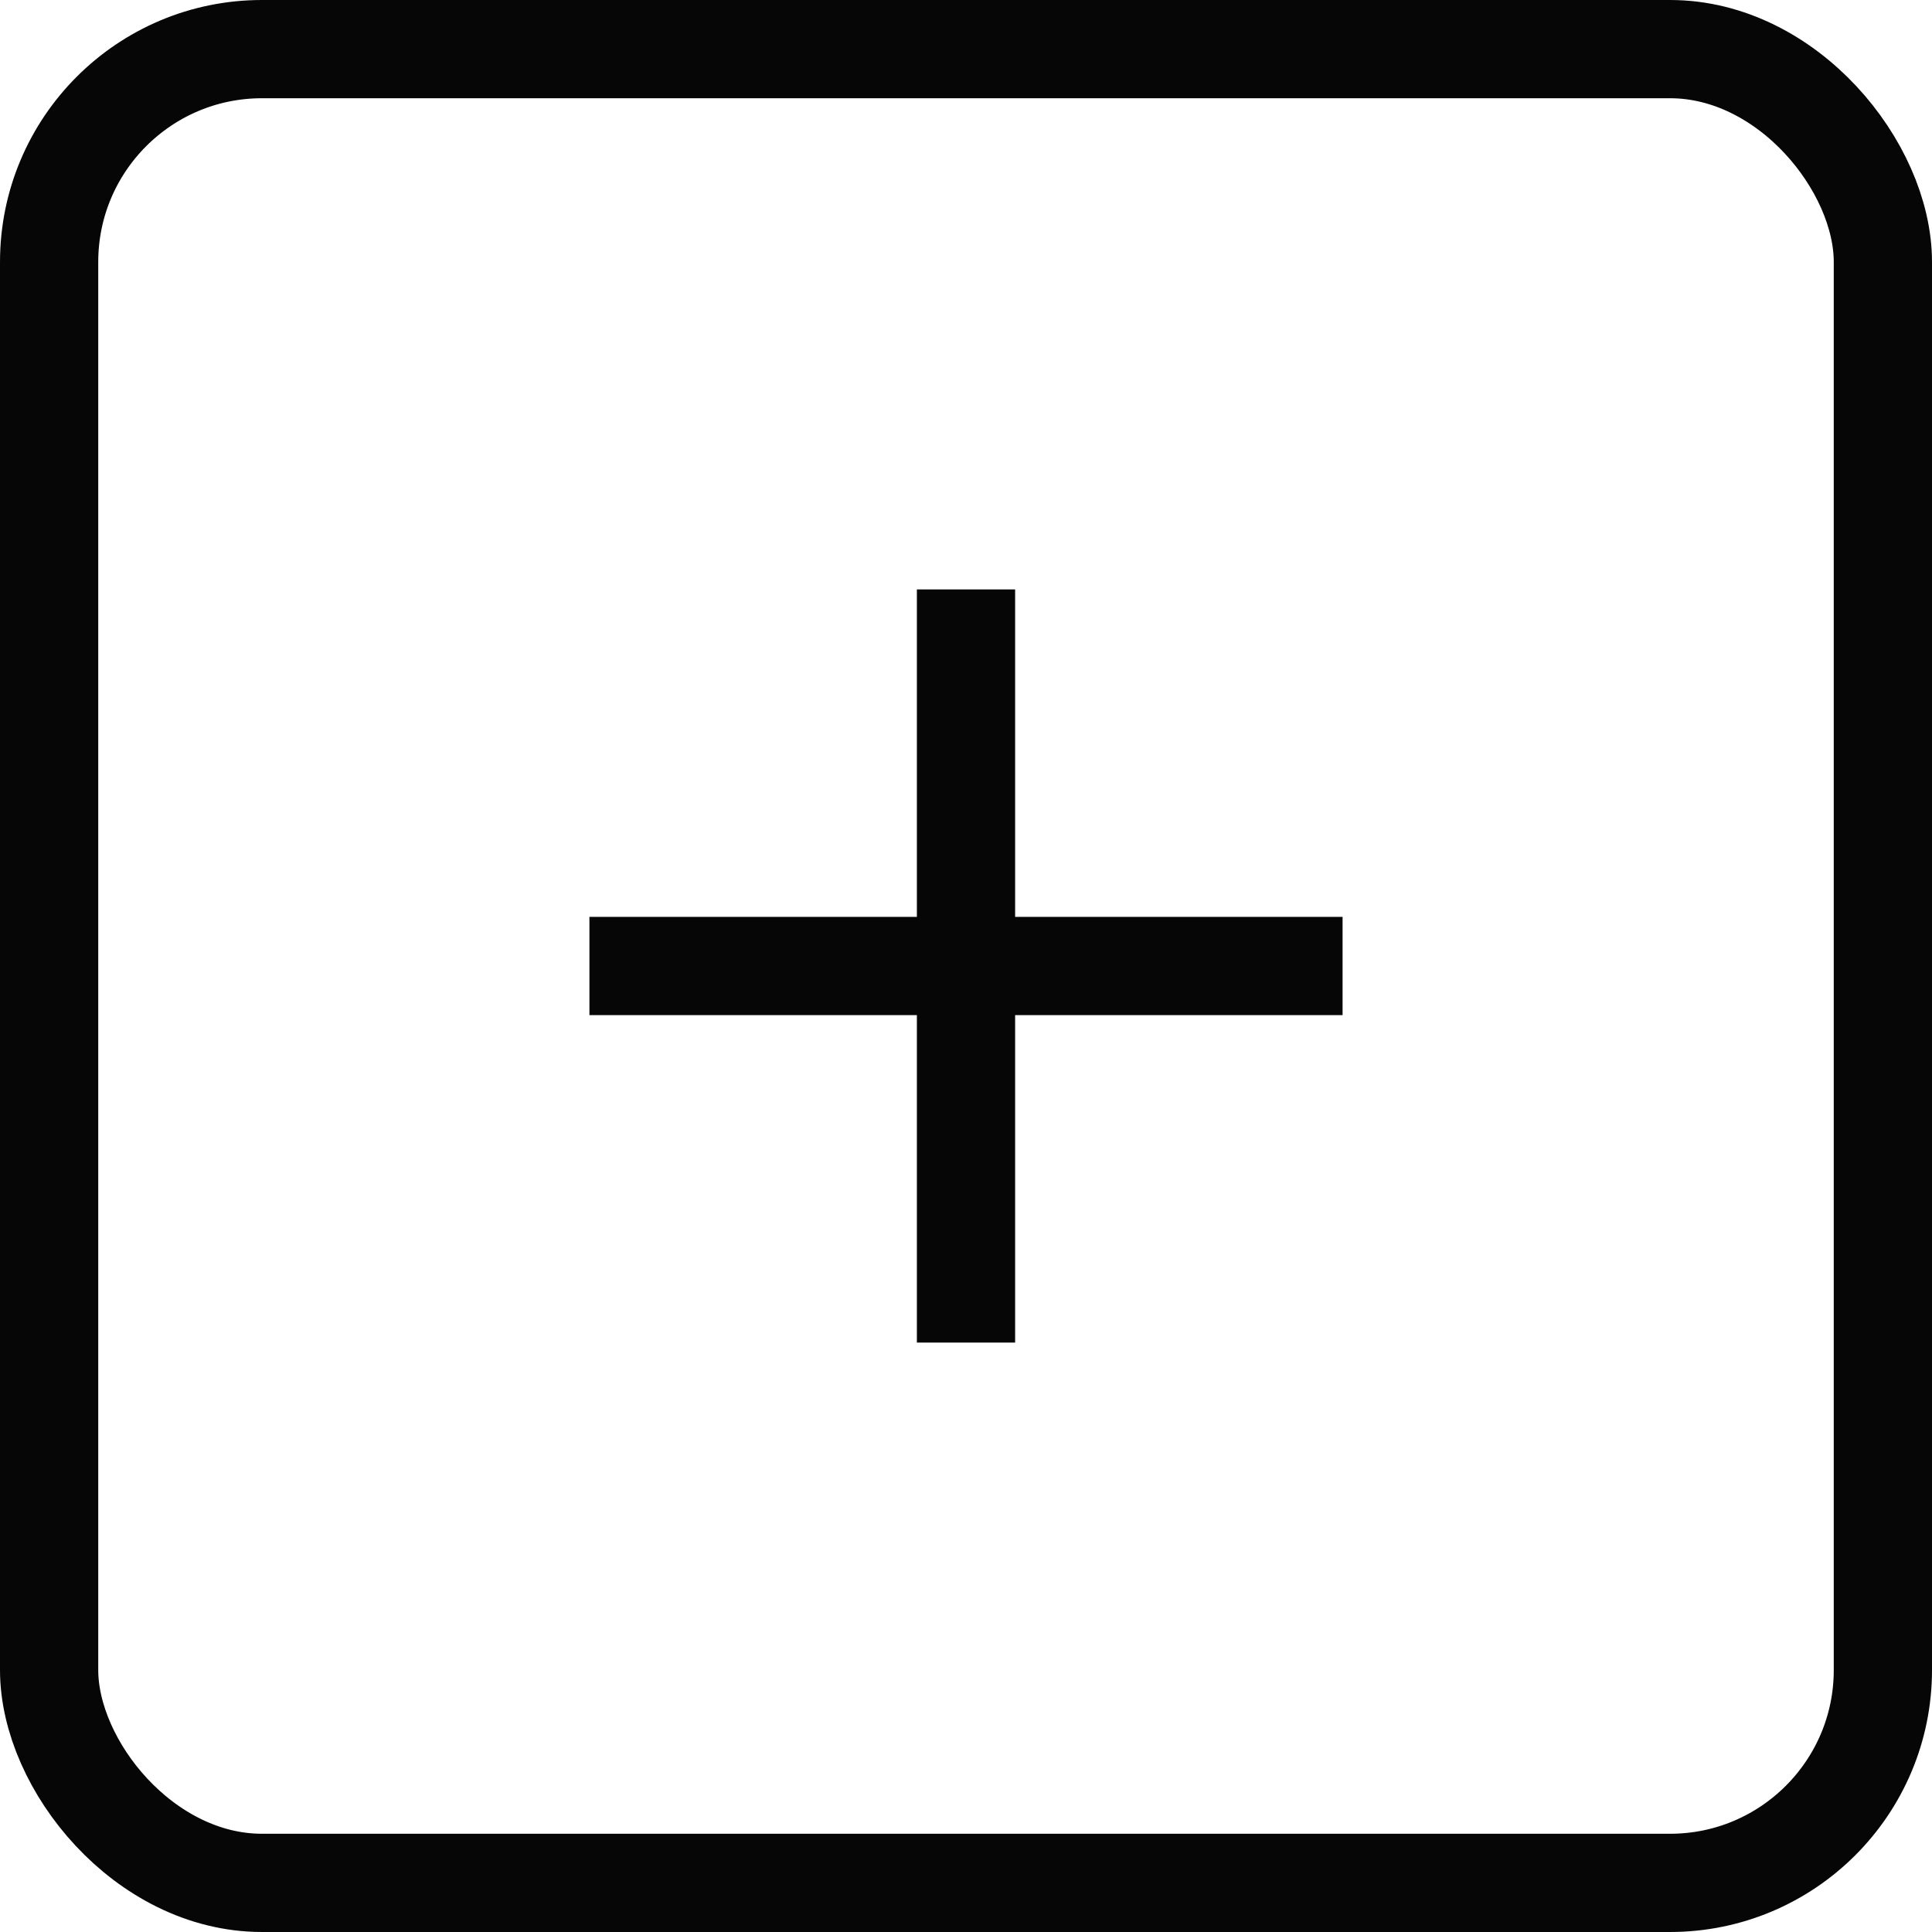 <svg width="59" height="59" viewBox="0 0 59 59" fill="none" xmlns="http://www.w3.org/2000/svg">
<rect x="1.5" y="1.5" width="56" height="56" rx="6.5" stroke="#060606" stroke-width="3"/>
<rect x="28" y="18" width="3" height="23" fill="#060606"/>
<rect x="41" y="28" width="3" height="23" transform="rotate(90 41 28)" fill="#060606"/>
</svg>
